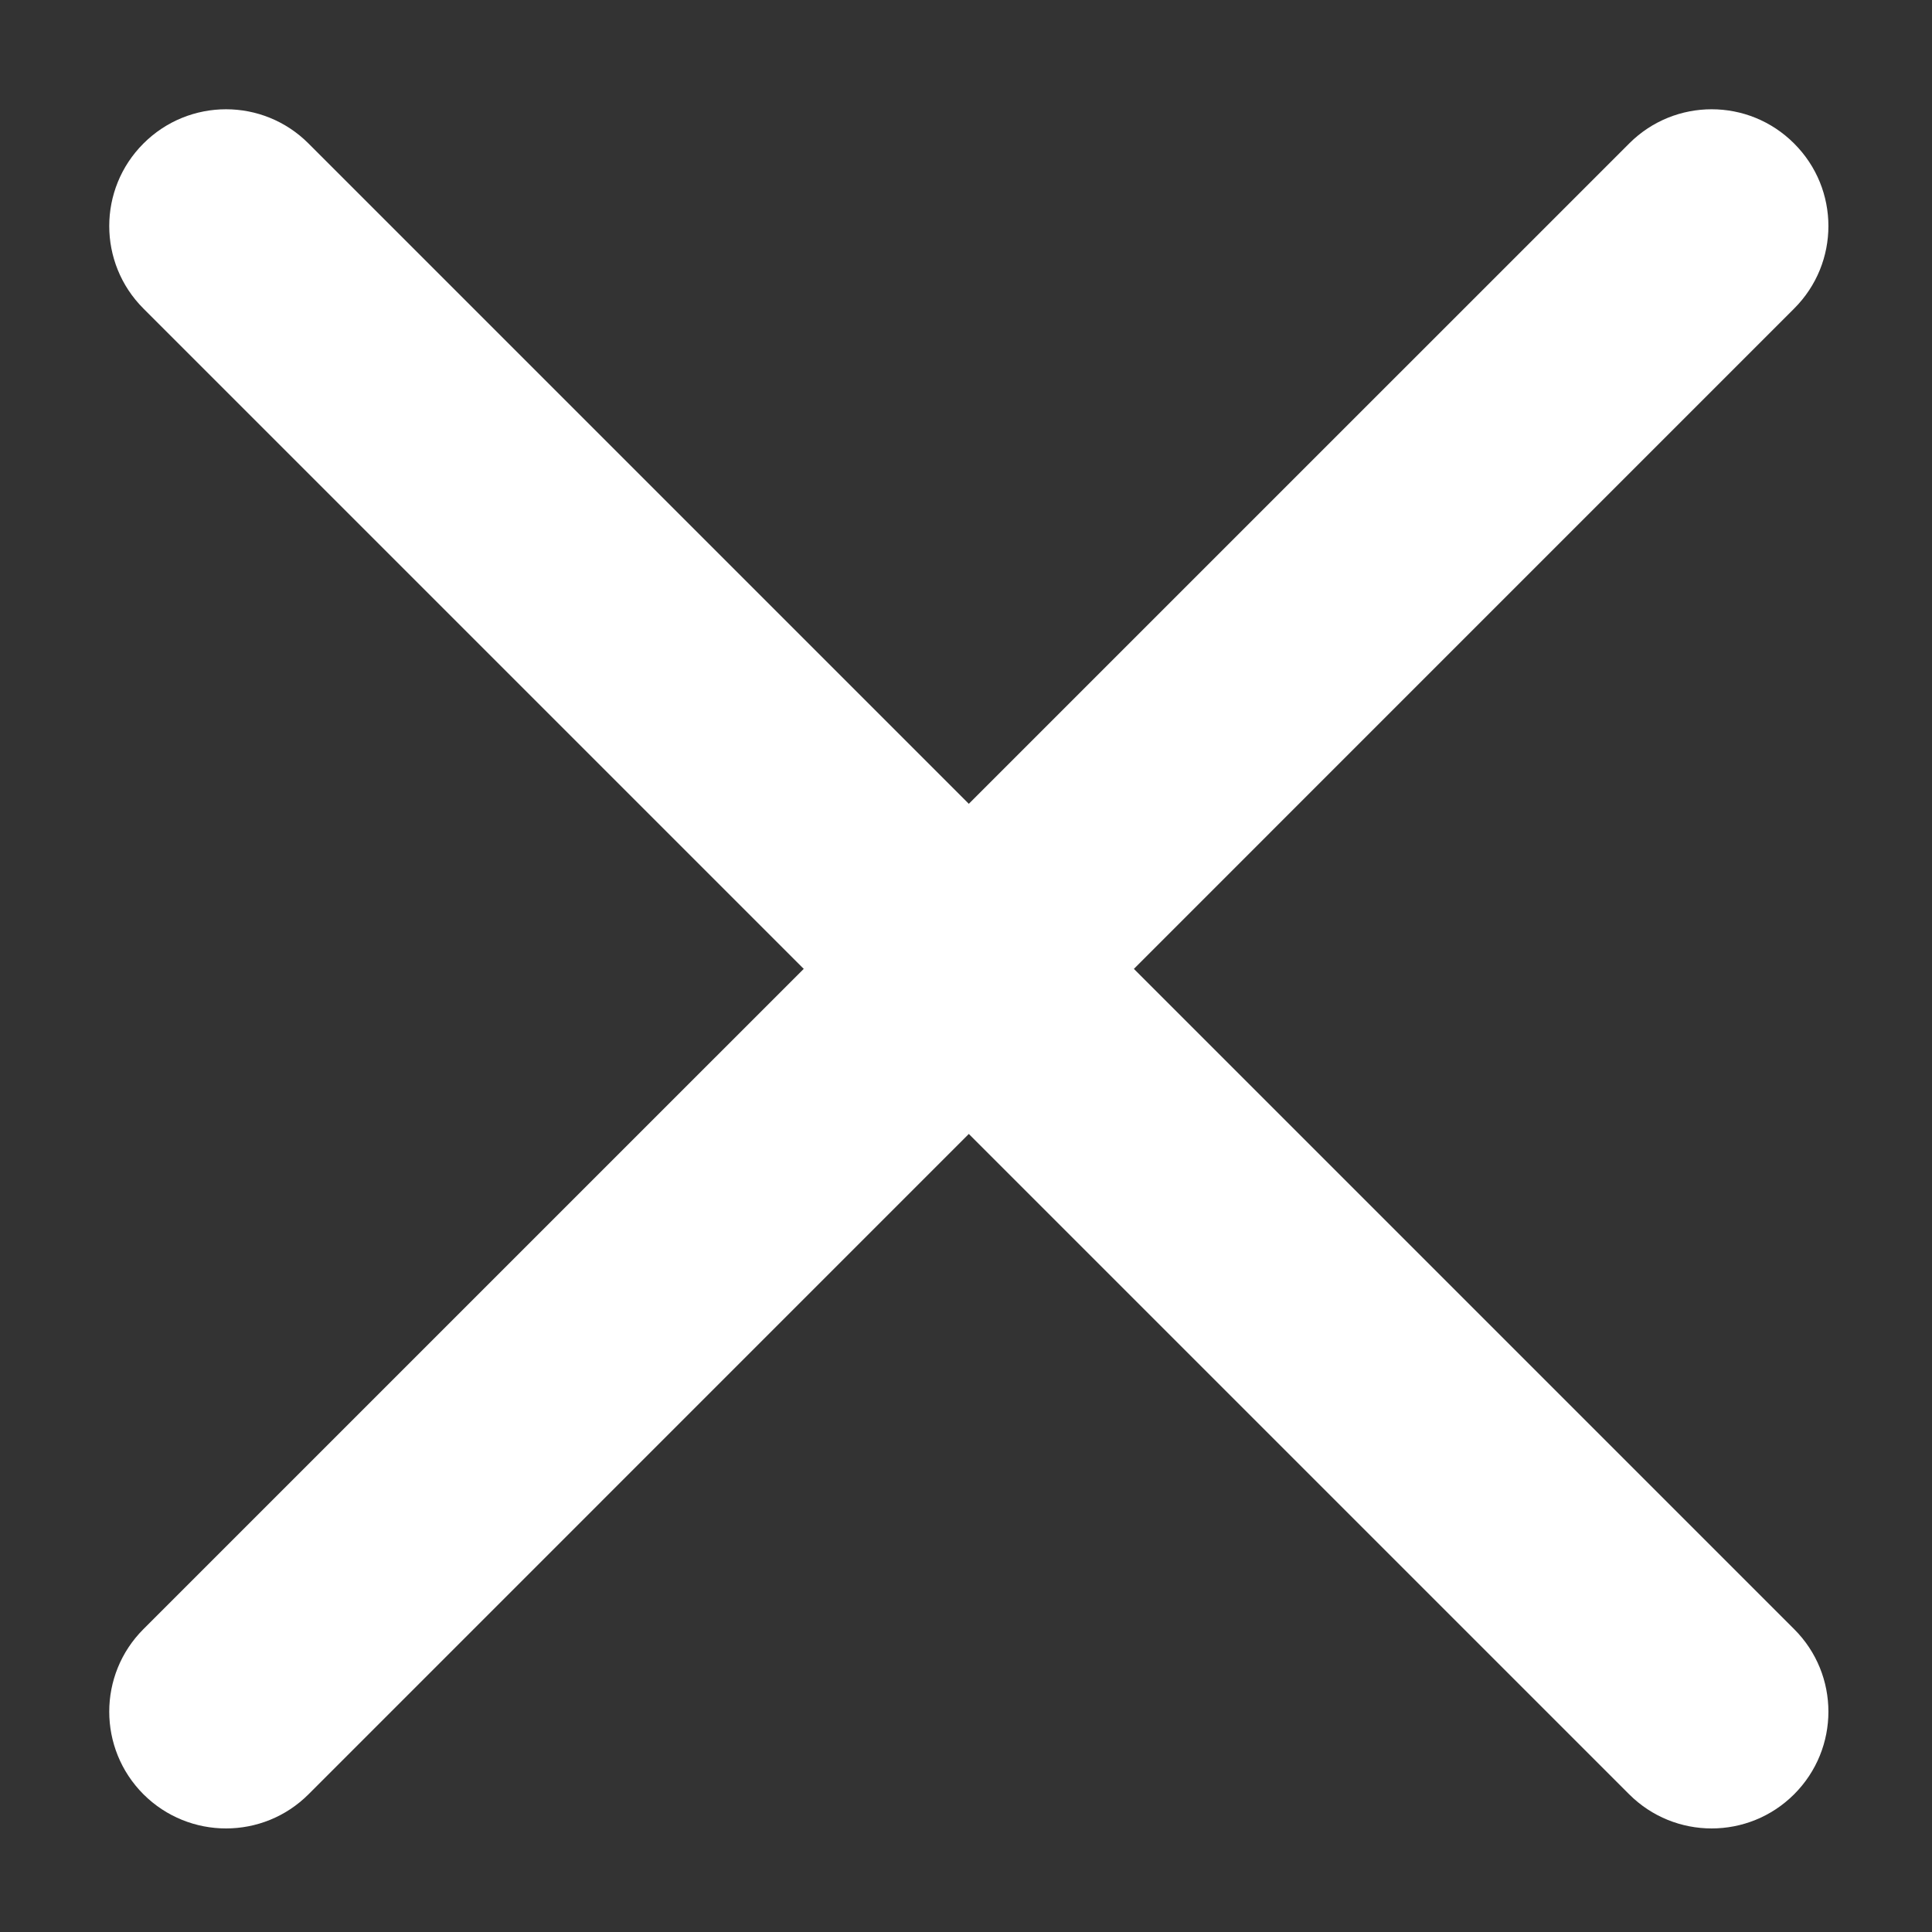 <svg width="17" height="17" viewBox="0 0 17 17" fill="none" xmlns="http://www.w3.org/2000/svg">
<rect x="0" y="0" width="17" height="17" fill="#333333" stroke="none"/>
<g id="Vector">
<path d="M1.262 1.263C1.664 0.861 2.314 0.861 2.715 1.263L15.787 14.335C16.189 14.736 16.189 15.386 15.787 15.788C15.386 16.189 14.736 16.189 14.335 15.788L1.262 2.715C0.861 2.314 0.861 1.664 1.262 1.263Z" fill="white"/>
<path d="M15.787 1.263C16.189 1.664 16.189 2.314 15.787 2.715L2.715 15.788C2.314 16.189 1.664 16.189 1.262 15.788C0.861 15.386 0.861 14.736 1.262 14.335L14.335 1.263C14.736 0.861 15.386 0.861 15.787 1.263Z" fill="white"/>
</g>
</svg>

